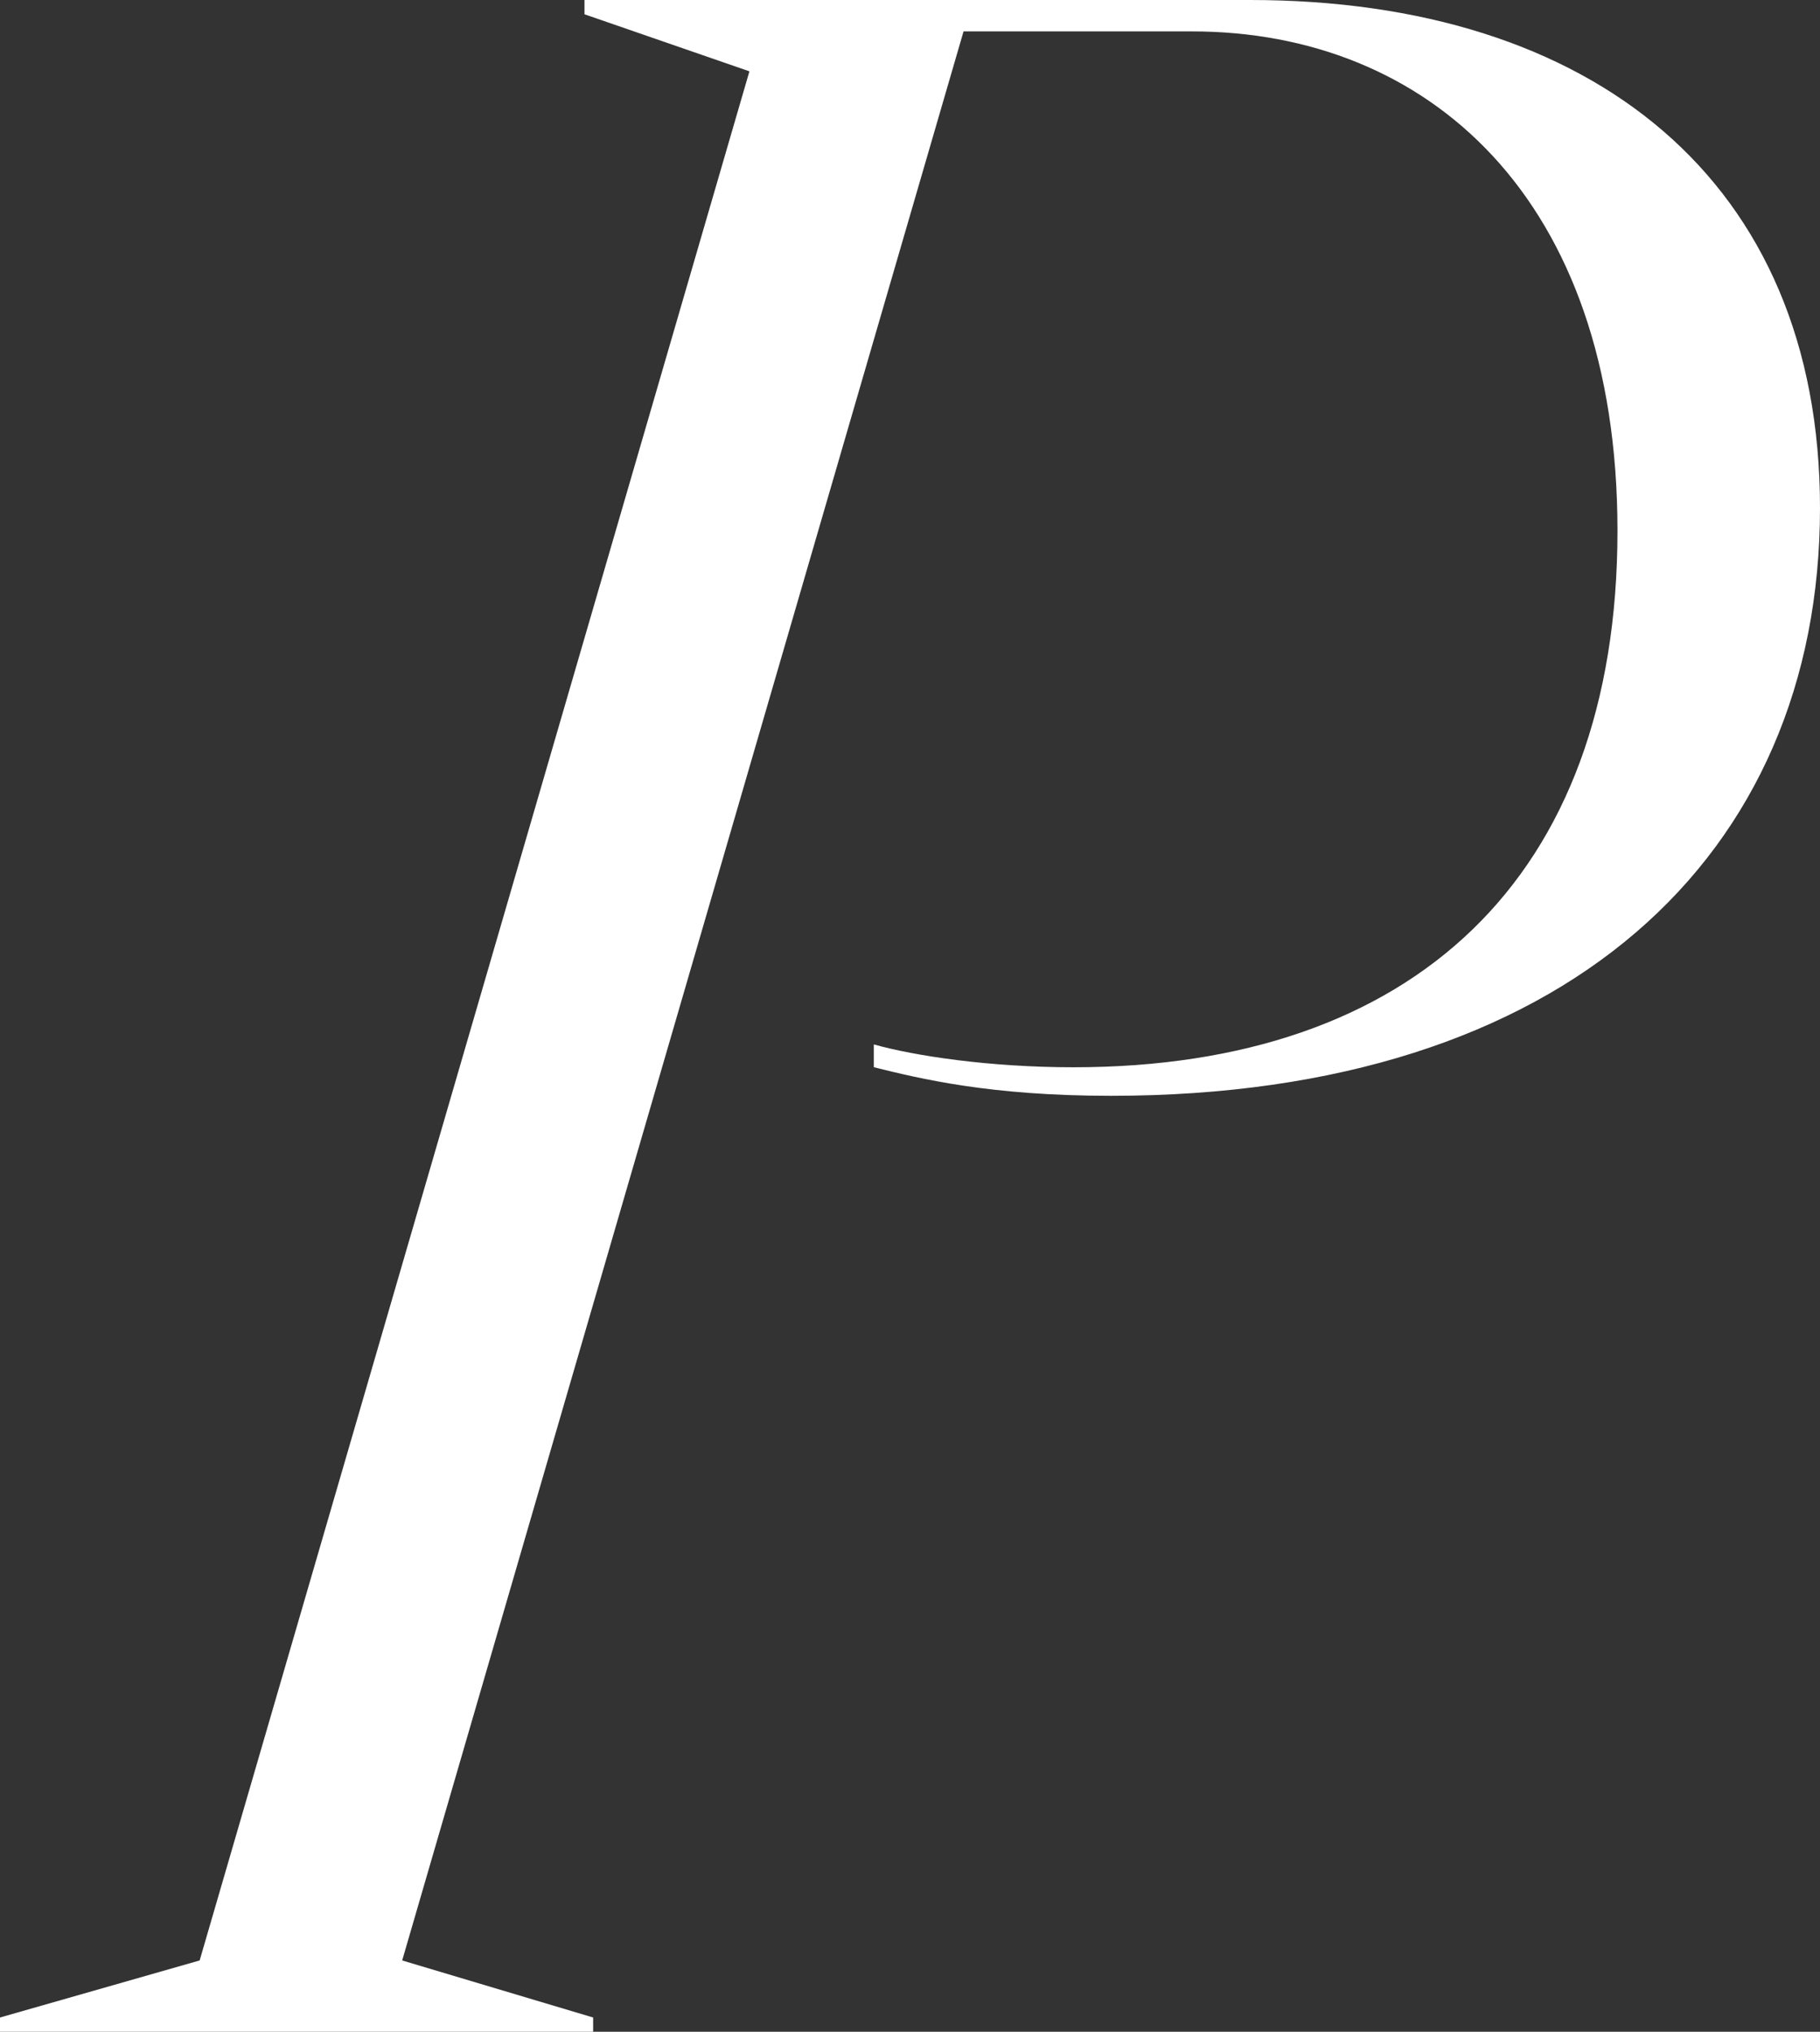 <svg xmlns="http://www.w3.org/2000/svg" width="43" height="48" fill="none"><rect width="100%" height="100%" fill="#333333" stroke="none"/><path fill="#fff" d="M0 48v-.337l4.717-1.348 12.989-44.63L13.809.337V0h15.724C37.599 0 43 4.247 43 12c0 8.225-6.016 13.888-16.749 13.888-2.871 0-4.512-.405-5.606-.675v-.539c.957.27 2.735.54 4.718.54 7.998 0 12.852-4.45 12.852-12.675 0-7.887-4.512-11.797-10.05-11.797h-5.4L9.502 46.315l4.512 1.348V48H0Z"/></svg>